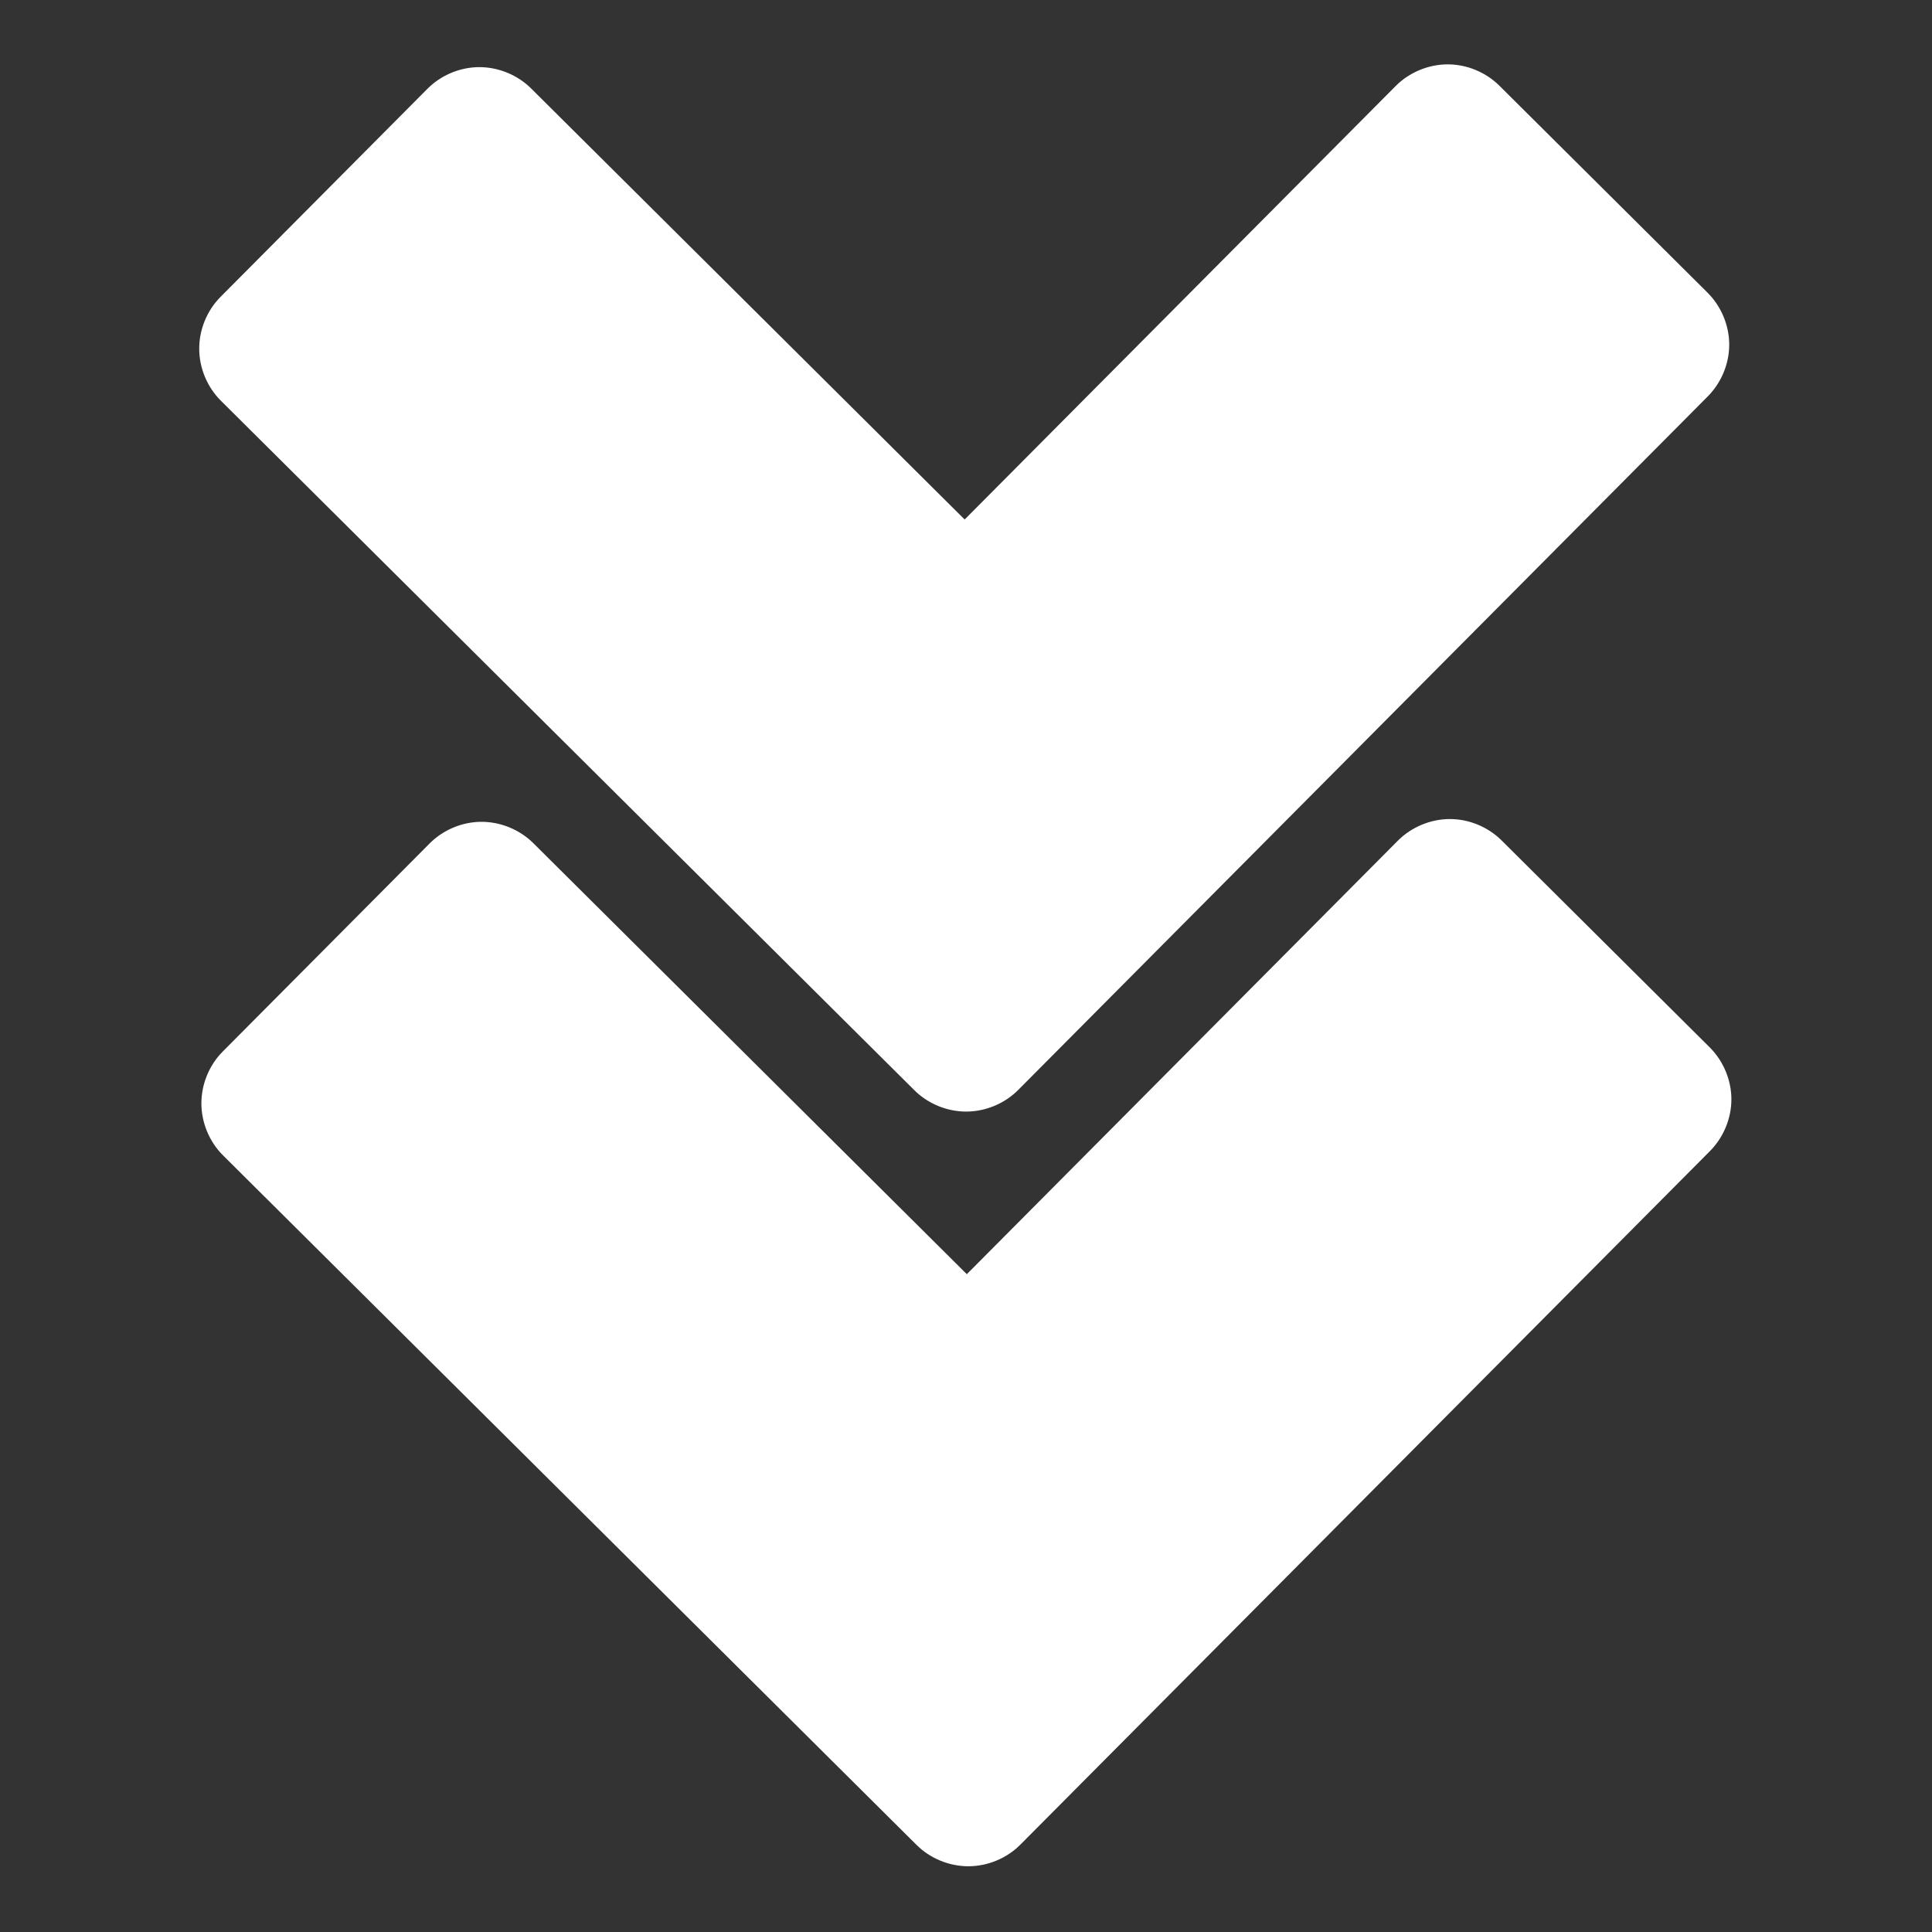 <?xml version="1.0" encoding="utf-8"?>
<!-- Generator: Adobe Illustrator 16.0.0, SVG Export Plug-In . SVG Version: 6.00 Build 0)  -->
<!DOCTYPE svg PUBLIC "-//W3C//DTD SVG 1.1//EN" "http://www.w3.org/Graphics/SVG/1.1/DTD/svg11.dtd">
<svg version="1.1"
	 id="svg2" xmlns:cc="http://creativecommons.org/ns#" xmlns:dc="http://purl.org/dc/elements/1.1/" xmlns:inkscape="http://www.inkscape.org/namespaces/inkscape" xmlns:rdf="http://www.w3.org/1999/02/22-rdf-syntax-ns#" xmlns:sodipodi="http://sodipodi.sourceforge.net/DTD/sodipodi-0.dtd" xmlns:svg="http://www.w3.org/2000/svg"
	 xmlns="http://www.w3.org/2000/svg" xmlns:xlink="http://www.w3.org/1999/xlink" x="0px" y="0px" width="512px" height="512px"
	 viewBox="0 0 512 512" enable-background="new 0 0 512 512" xml:space="preserve">
<rect x="0" y="0" width="512" height="512" fill="#333333" stroke="none"/>
<g id="layer1" transform="translate(0,-540.362)">
	<path id="path3766-1" fill="#fff" d="M458.262,631.641c-0.015-5.091-2.147-10.145-5.758-13.733l-55.158-54.842
		c-3.608-3.581-8.651-5.663-13.735-5.648c-5.083,0.015-10.146,2.126-13.733,5.727L255.644,678.036L140.753,563.803
		c-3.678-3.654-8.864-5.739-14.048-5.647c-4.985,0.093-9.904,2.192-13.421,5.726L58.442,619.04c-3.59,3.61-5.663,8.675-5.648,13.766
		s2.116,10.145,5.727,13.734l183.808,182.753c3.61,3.591,8.675,5.663,13.766,5.648c5.091-0.015,10.145-2.116,13.734-5.727
		l182.753-183.808C456.173,641.797,458.276,636.731,458.262,631.641z M458.837,831.64c-0.015-5.091-2.147-10.145-5.759-13.733
		l-55.157-54.842c-3.608-3.58-8.652-5.663-13.735-5.648c-5.084,0.015-10.146,2.126-13.733,5.727L256.219,878.035L141.328,763.802
		c-3.677-3.653-8.864-5.739-14.047-5.647c-4.985,0.093-9.904,2.191-13.421,5.726l-54.842,55.158
		c-3.59,3.609-5.663,8.676-5.648,13.767s2.116,10.145,5.727,13.733l183.807,182.754c3.61,3.59,8.676,5.662,13.766,5.647
		c5.091-0.015,10.146-2.116,13.734-5.727l182.753-183.808C456.748,841.797,458.852,836.73,458.837,831.64z"/>
</g>
</svg>
